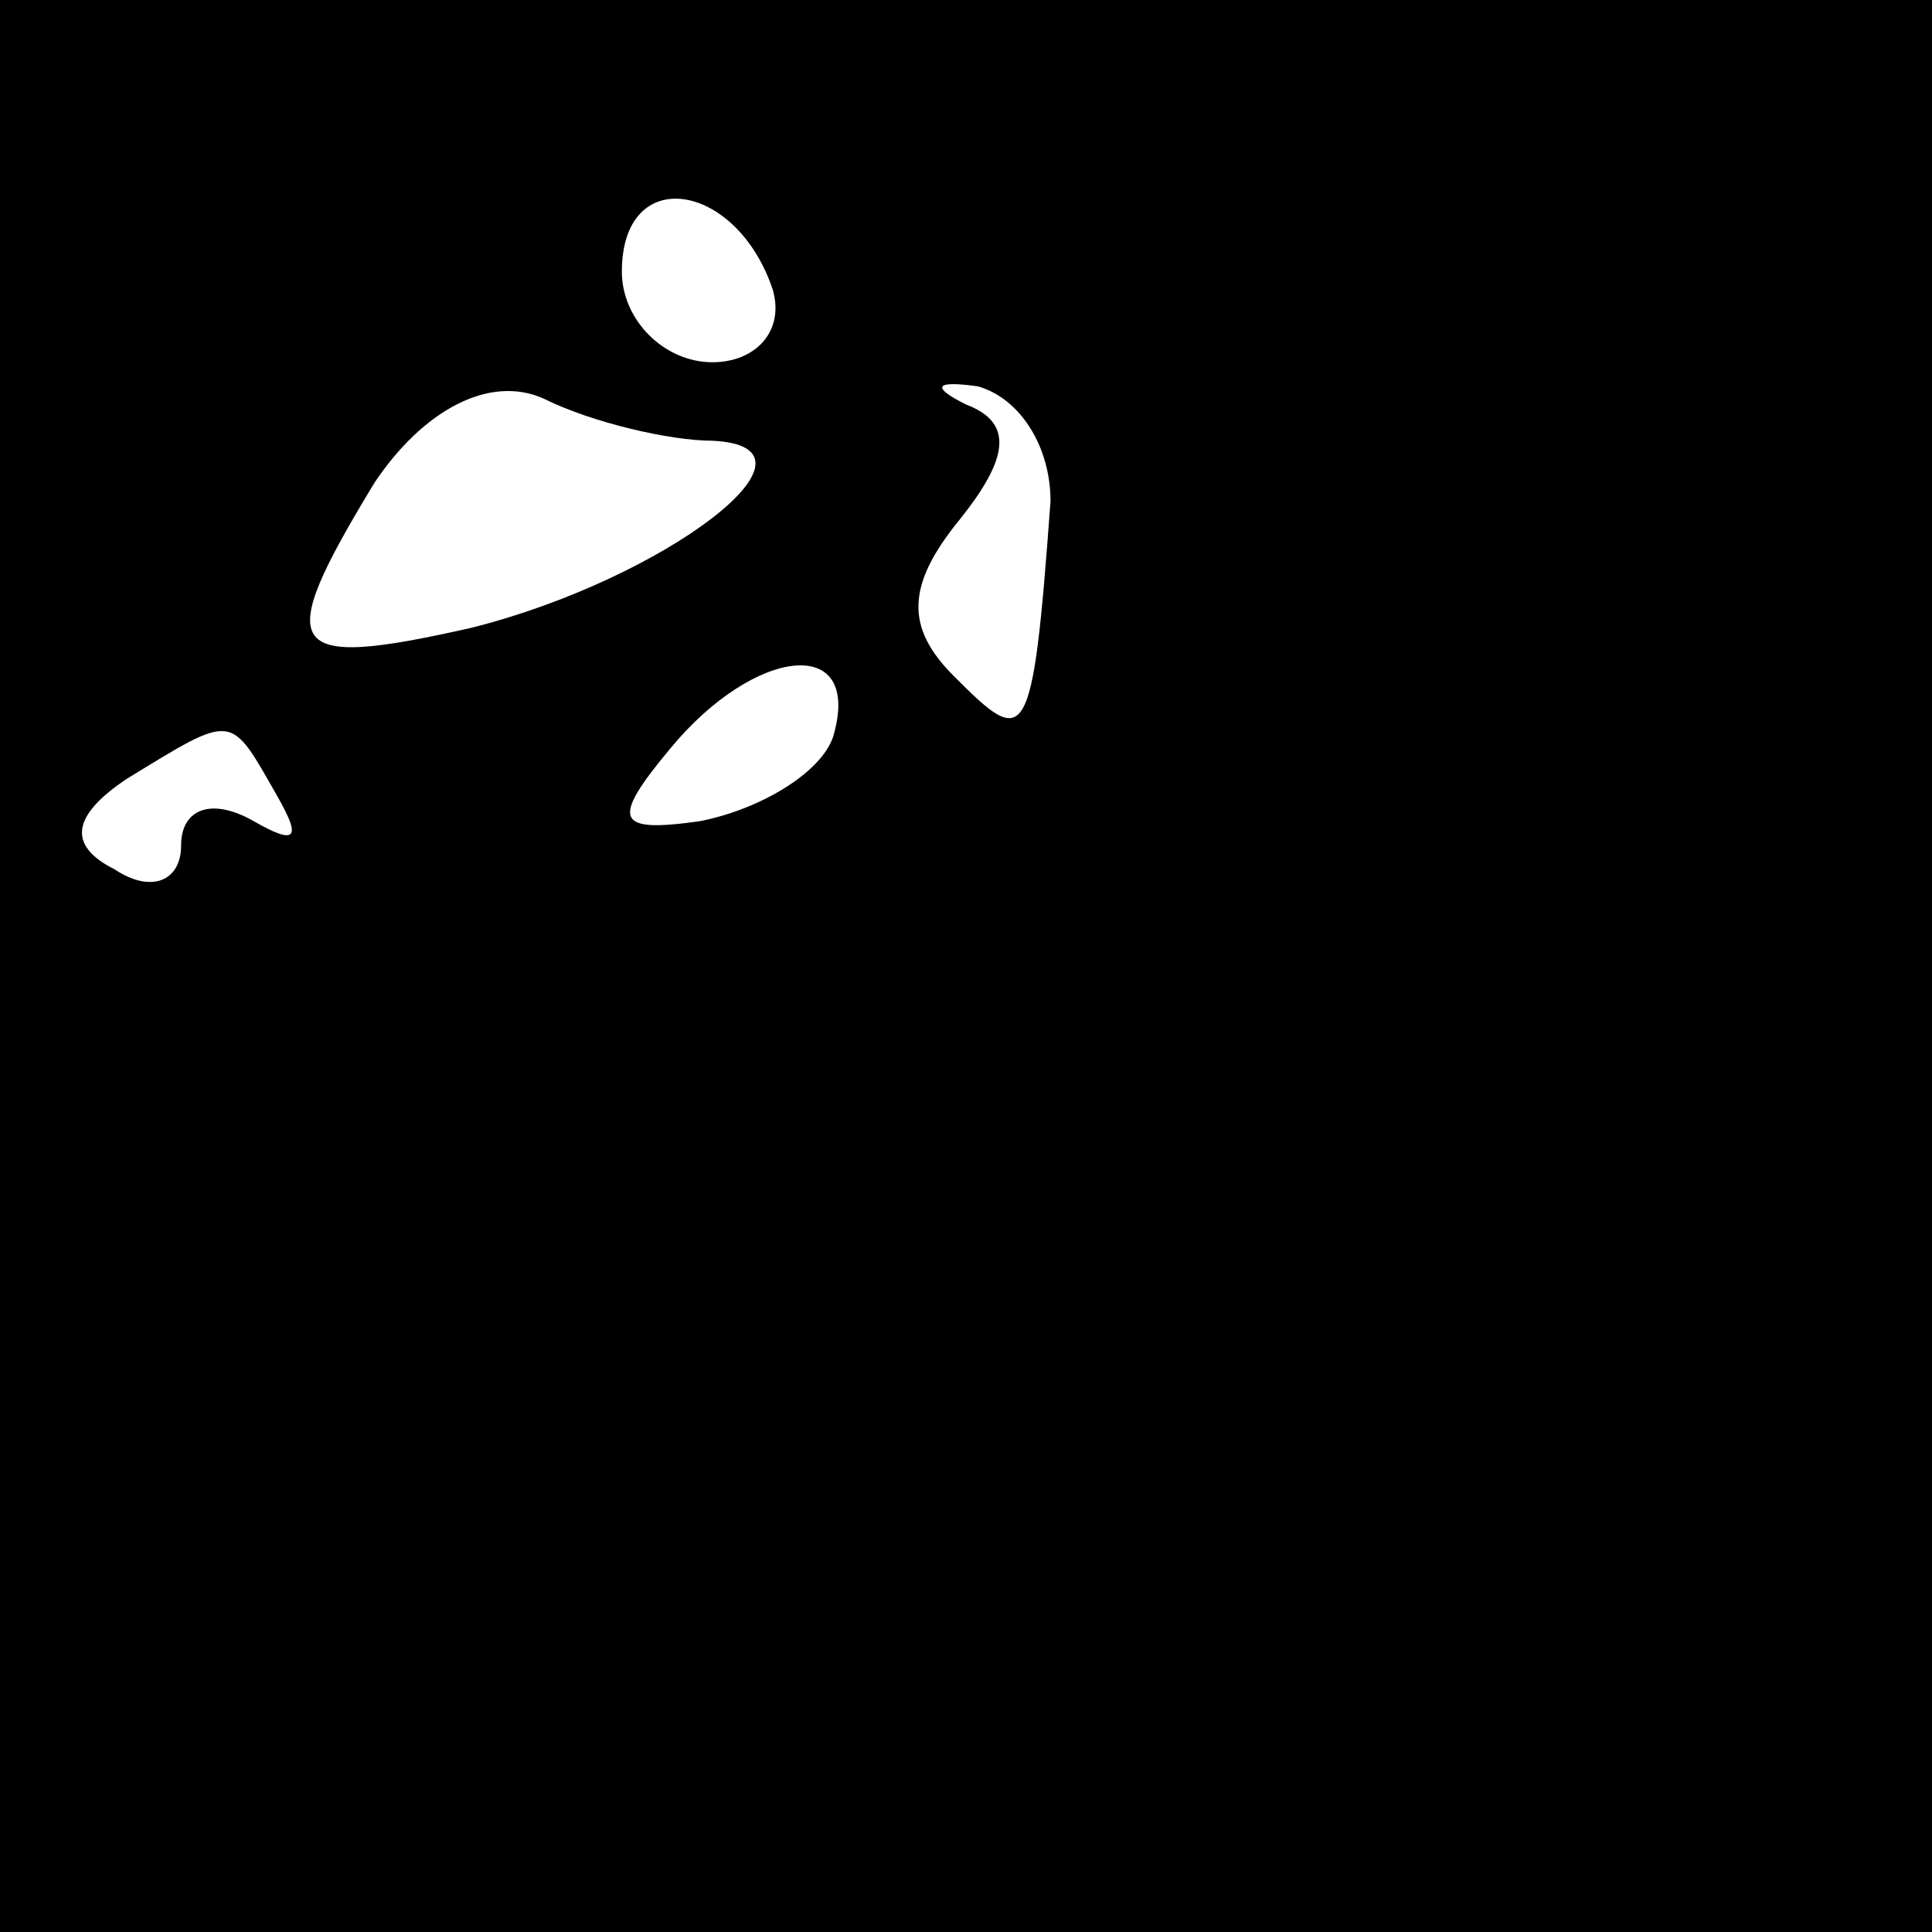 <?xml version="1.0" standalone="no"?>
<!DOCTYPE svg PUBLIC "-//W3C//DTD SVG 20010904//EN"
 "http://www.w3.org/TR/2001/REC-SVG-20010904/DTD/svg10.dtd">
<svg version="1.0" xmlns="http://www.w3.org/2000/svg"
 width="32pt" height="32pt" viewBox="0 0 32 32"
 preserveAspectRatio="xMidYMid meet">
<rect x="0" y="0" width="32" height="32" fill="#808080" stroke="none"/>
<g transform="translate(0,32) scale(0.1,-0.1)"
fill="#000000" stroke="none">
<path fill="#000000" stroke="none" d="M0 160 l0 -160 160 0 160 0 0 160 0
160 -160 0 -160 0 0 -160z"/>
<path fill="#ffffff" stroke="none" d="M128 272 c2 -7 -3 -12 -10 -12 -8 0
-15 7 -15 15 0 18 19 15 25 -3z"/>
<path fill="#ffffff" stroke="none" d="M118 247 c21 -1 -8 -23 -40 -31 -31 -7
-33 -4 -16 24 8 12 19 18 28 14 8 -4 21 -7 28 -7z"/>
<path fill="#ffffff" stroke="none" d="M174 237 c-3 -41 -4 -41 -16 -29 -8 8
-8 15 1 26 8 10 9 16 1 19 -6 3 -5 4 2 3 7 -2 12 -10 12 -19z"/>
<path fill="#ffffff" stroke="none" d="M138 198 c-2 -6 -12 -12 -22 -14 -14
-2 -15 0 -5 12 14 17 32 19 27 2z"/>
<path fill="#ffffff" stroke="none" d="M46 188 c4 -7 3 -8 -4 -4 -7 4 -12 2
-12 -4 0 -6 -5 -8 -11 -4 -8 4 -7 9 2 15 18 11 17 11 25 -3z"/>
</g>
</svg>
